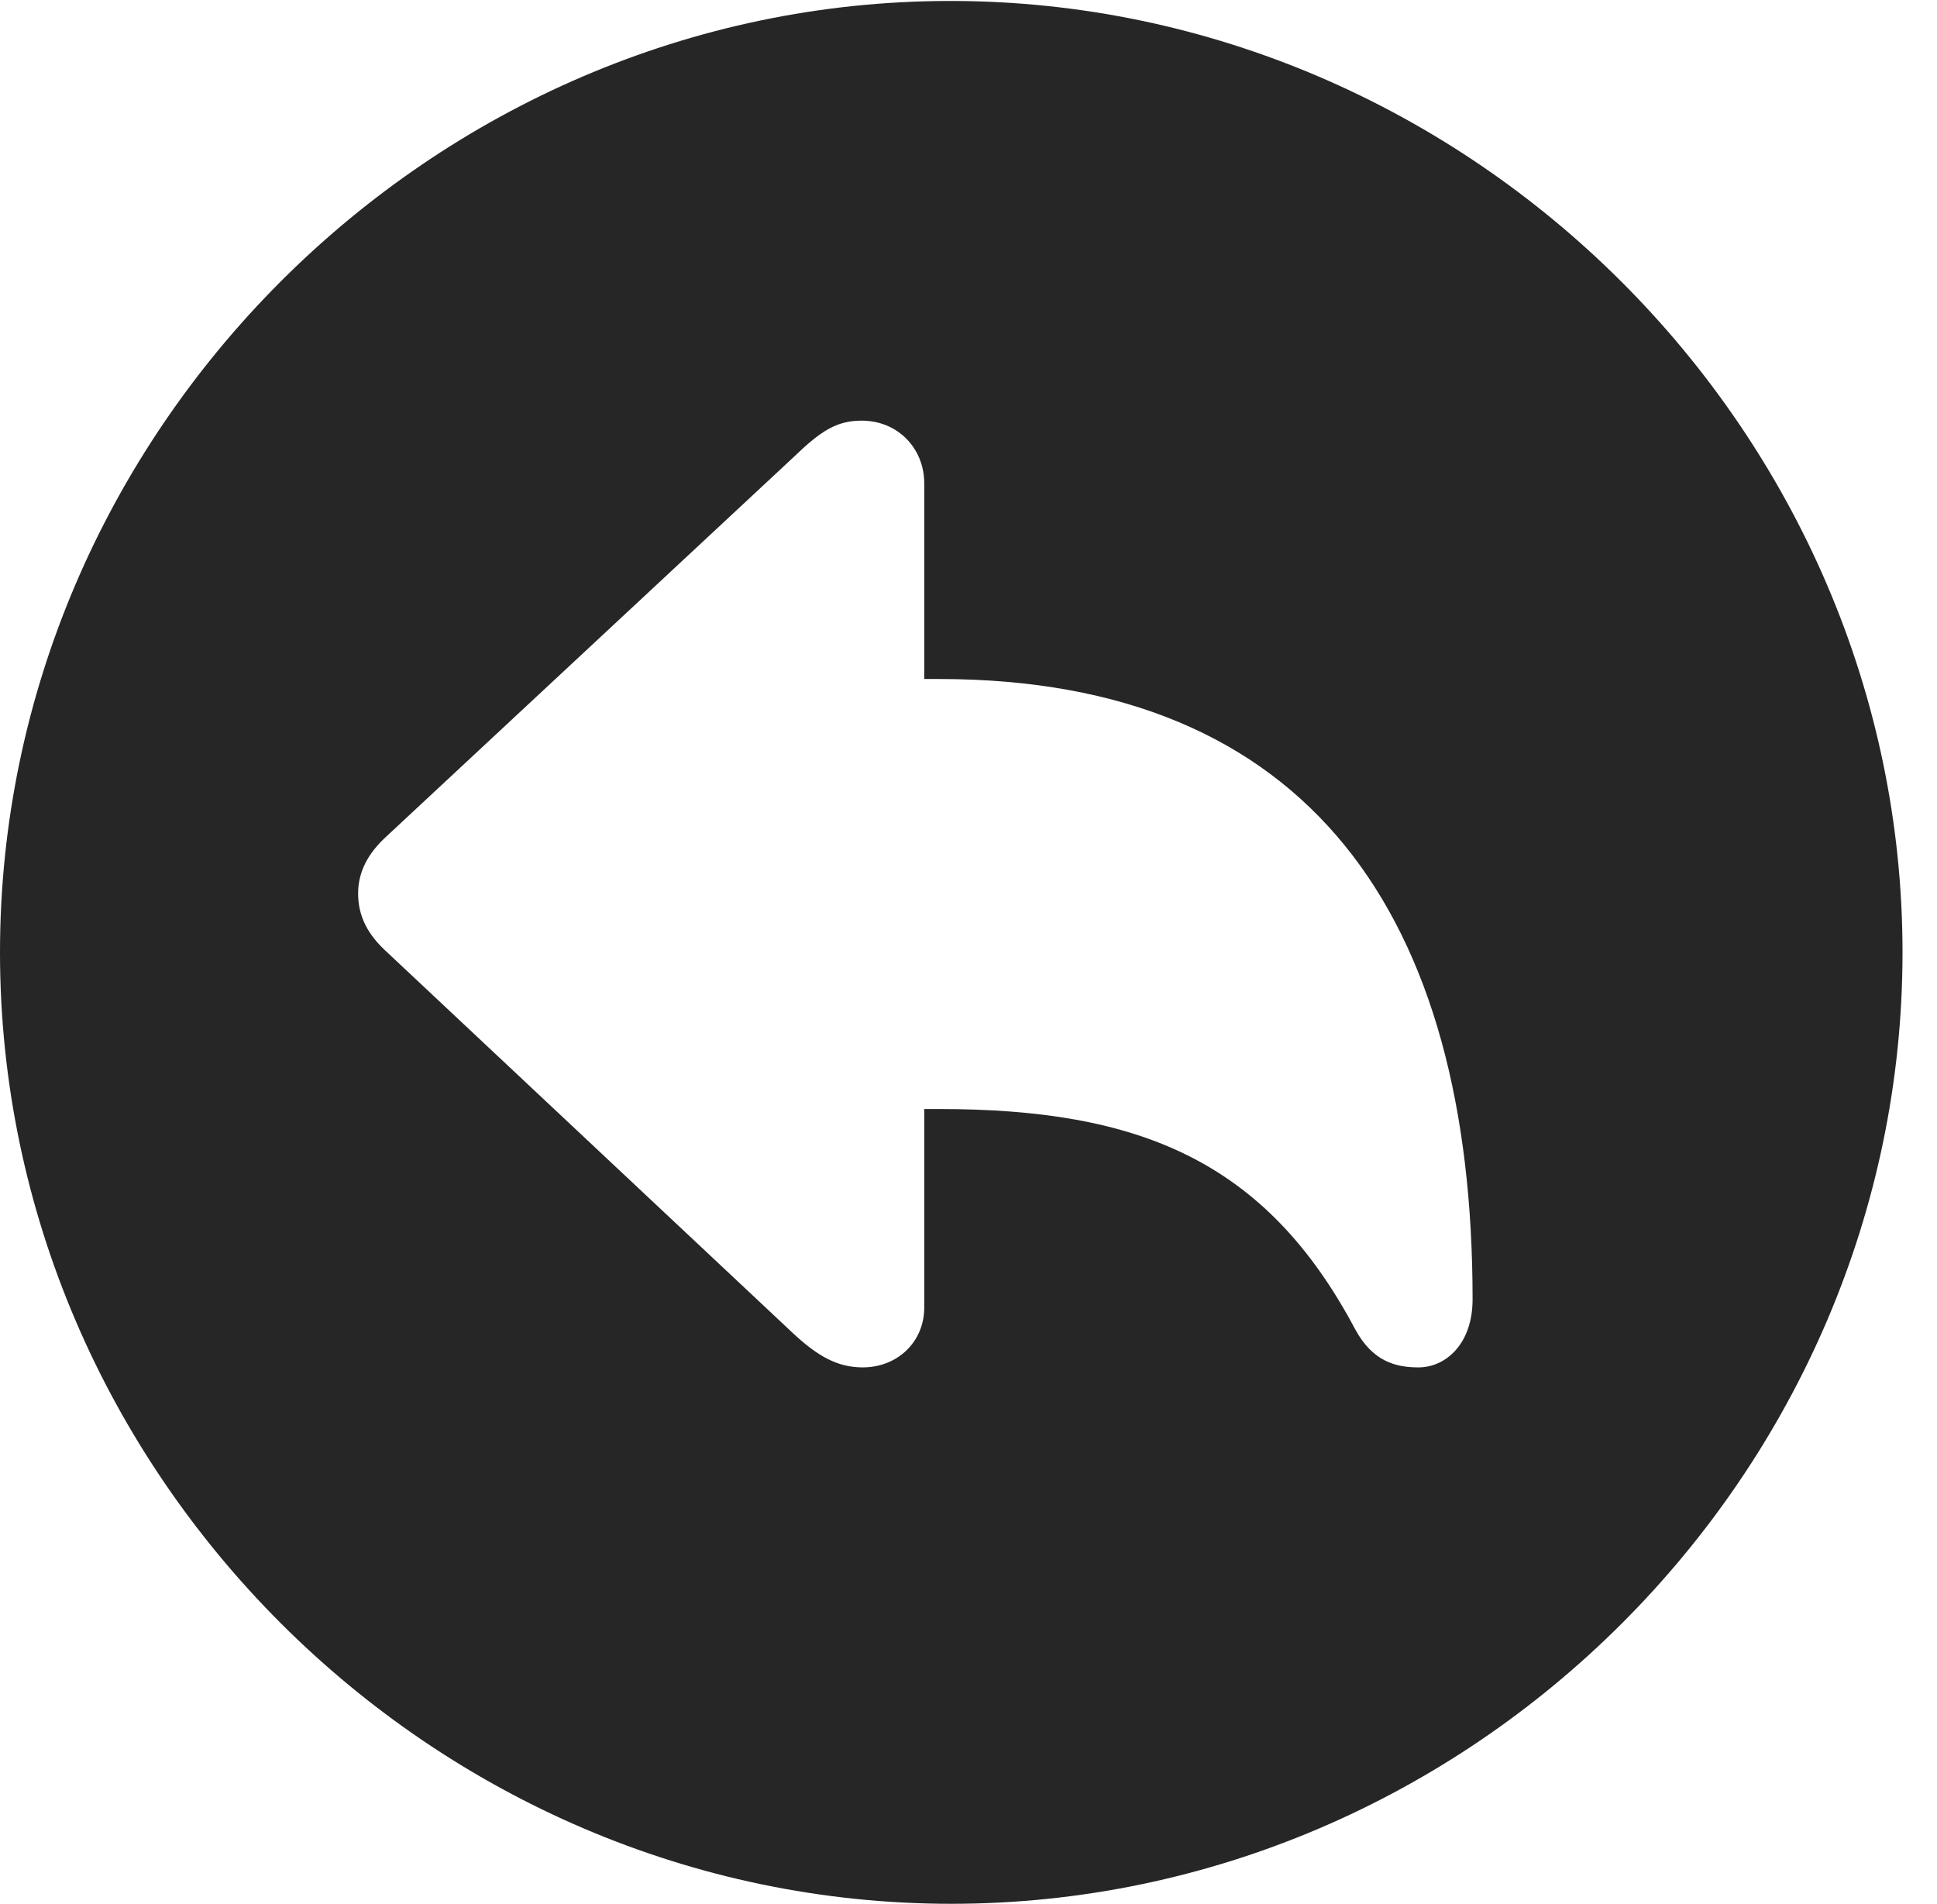 <?xml version="1.0" encoding="UTF-8"?>
<!--Generator: Apple Native CoreSVG 232.5-->
<!DOCTYPE svg
PUBLIC "-//W3C//DTD SVG 1.1//EN"
       "http://www.w3.org/Graphics/SVG/1.1/DTD/svg11.dtd">
<svg version="1.1" xmlns="http://www.w3.org/2000/svg" xmlns:xlink="http://www.w3.org/1999/xlink" width="20.283" height="19.932">
 <g>
  <rect height="19.932" opacity="0" width="20.283" x="0" y="0"/>
  <path d="M19.922 9.971C19.922 15.42 15.41 19.932 9.961 19.932C4.521 19.932 0 15.42 0 9.971C0 4.531 4.512 0.01 9.951 0.01C15.4 0.01 19.922 4.531 19.922 9.971ZM8.311 4.785L4.023 8.779C3.818 8.975 3.75 9.17 3.75 9.355C3.75 9.551 3.818 9.746 4.023 9.941L8.311 13.965C8.564 14.199 8.77 14.316 9.033 14.316C9.404 14.316 9.678 14.043 9.678 13.691L9.678 11.611L9.834 11.611C11.924 11.611 13.252 12.148 14.19 13.916C14.375 14.258 14.619 14.316 14.854 14.316C15.137 14.316 15.42 14.072 15.42 13.604C15.42 9.59 13.711 7.109 9.834 7.109L9.678 7.109L9.678 5.059C9.678 4.697 9.404 4.404 9.023 4.404C8.76 4.404 8.594 4.512 8.311 4.785Z" fill="#000000" fill-opacity="0.85"/>
 </g>
</svg>
